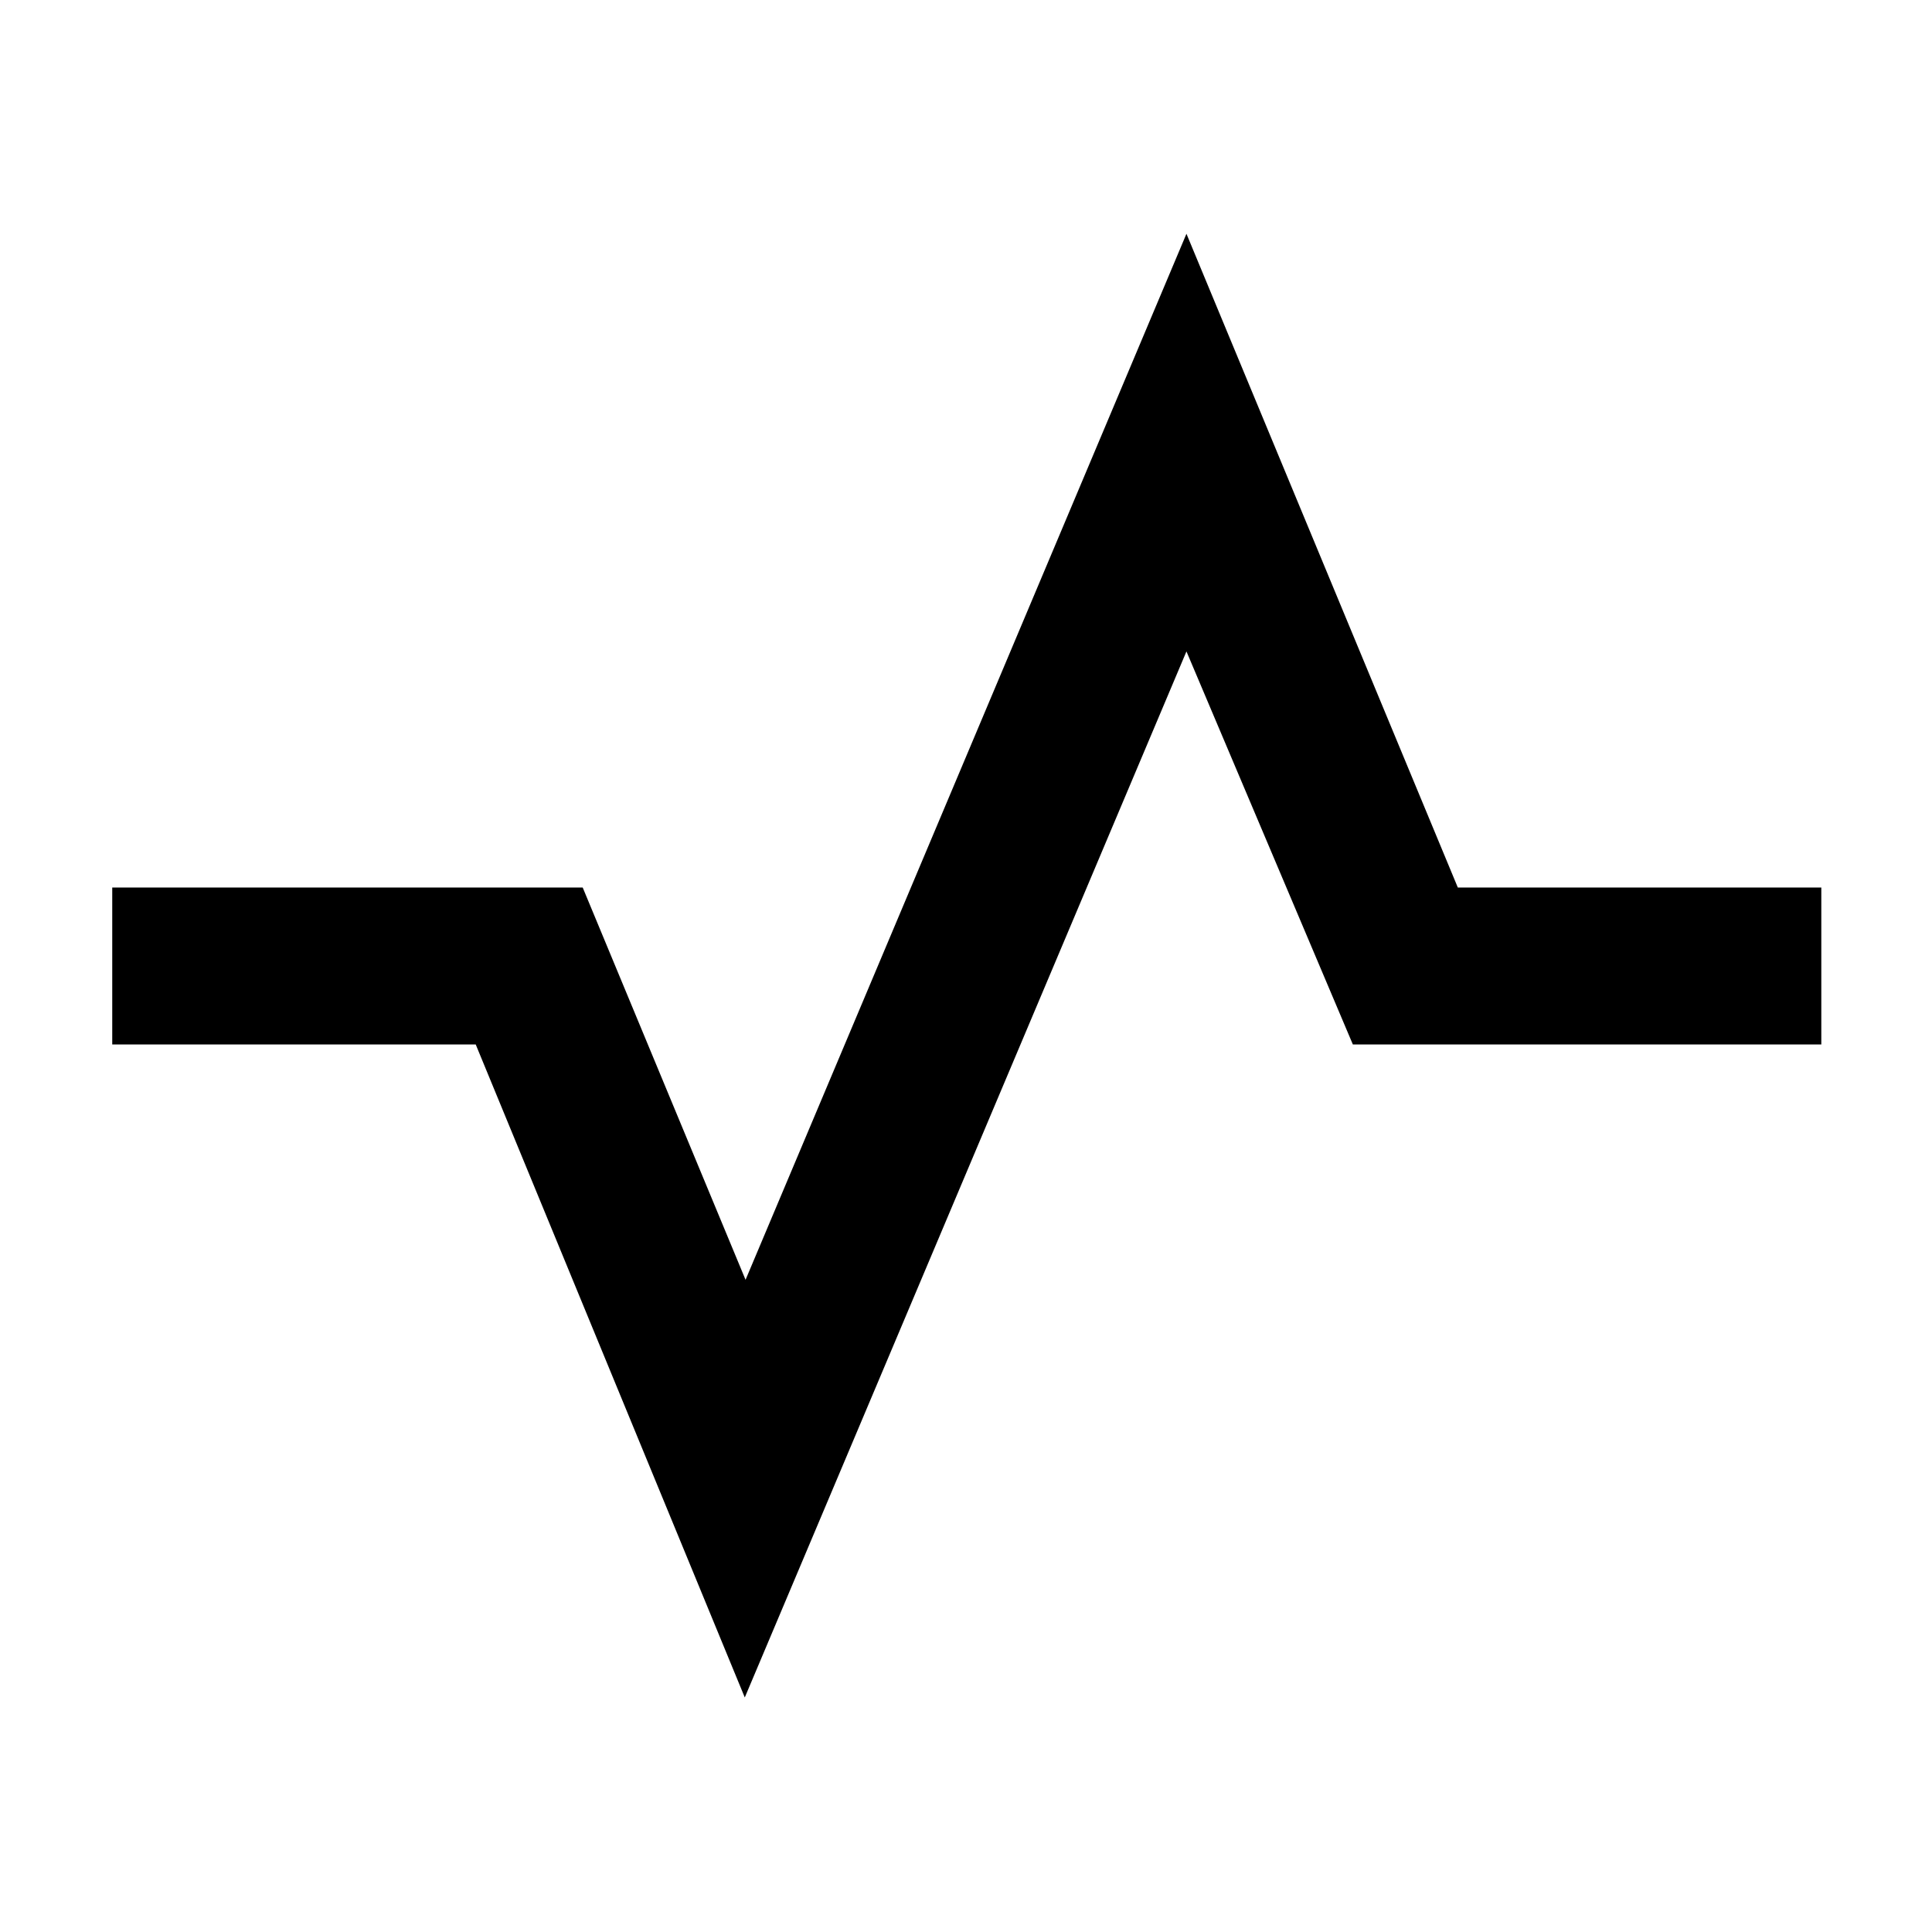 <svg xmlns="http://www.w3.org/2000/svg" height="20" viewBox="0 -960 960 960" width="20"><path d="M55.77-441v-78h233.77l80.92 194.92 219.08-519.76L724.38-519H905v78H672.23l-82.69-195.31-219.46 519.77L236.39-441H55.77Z"/></svg>